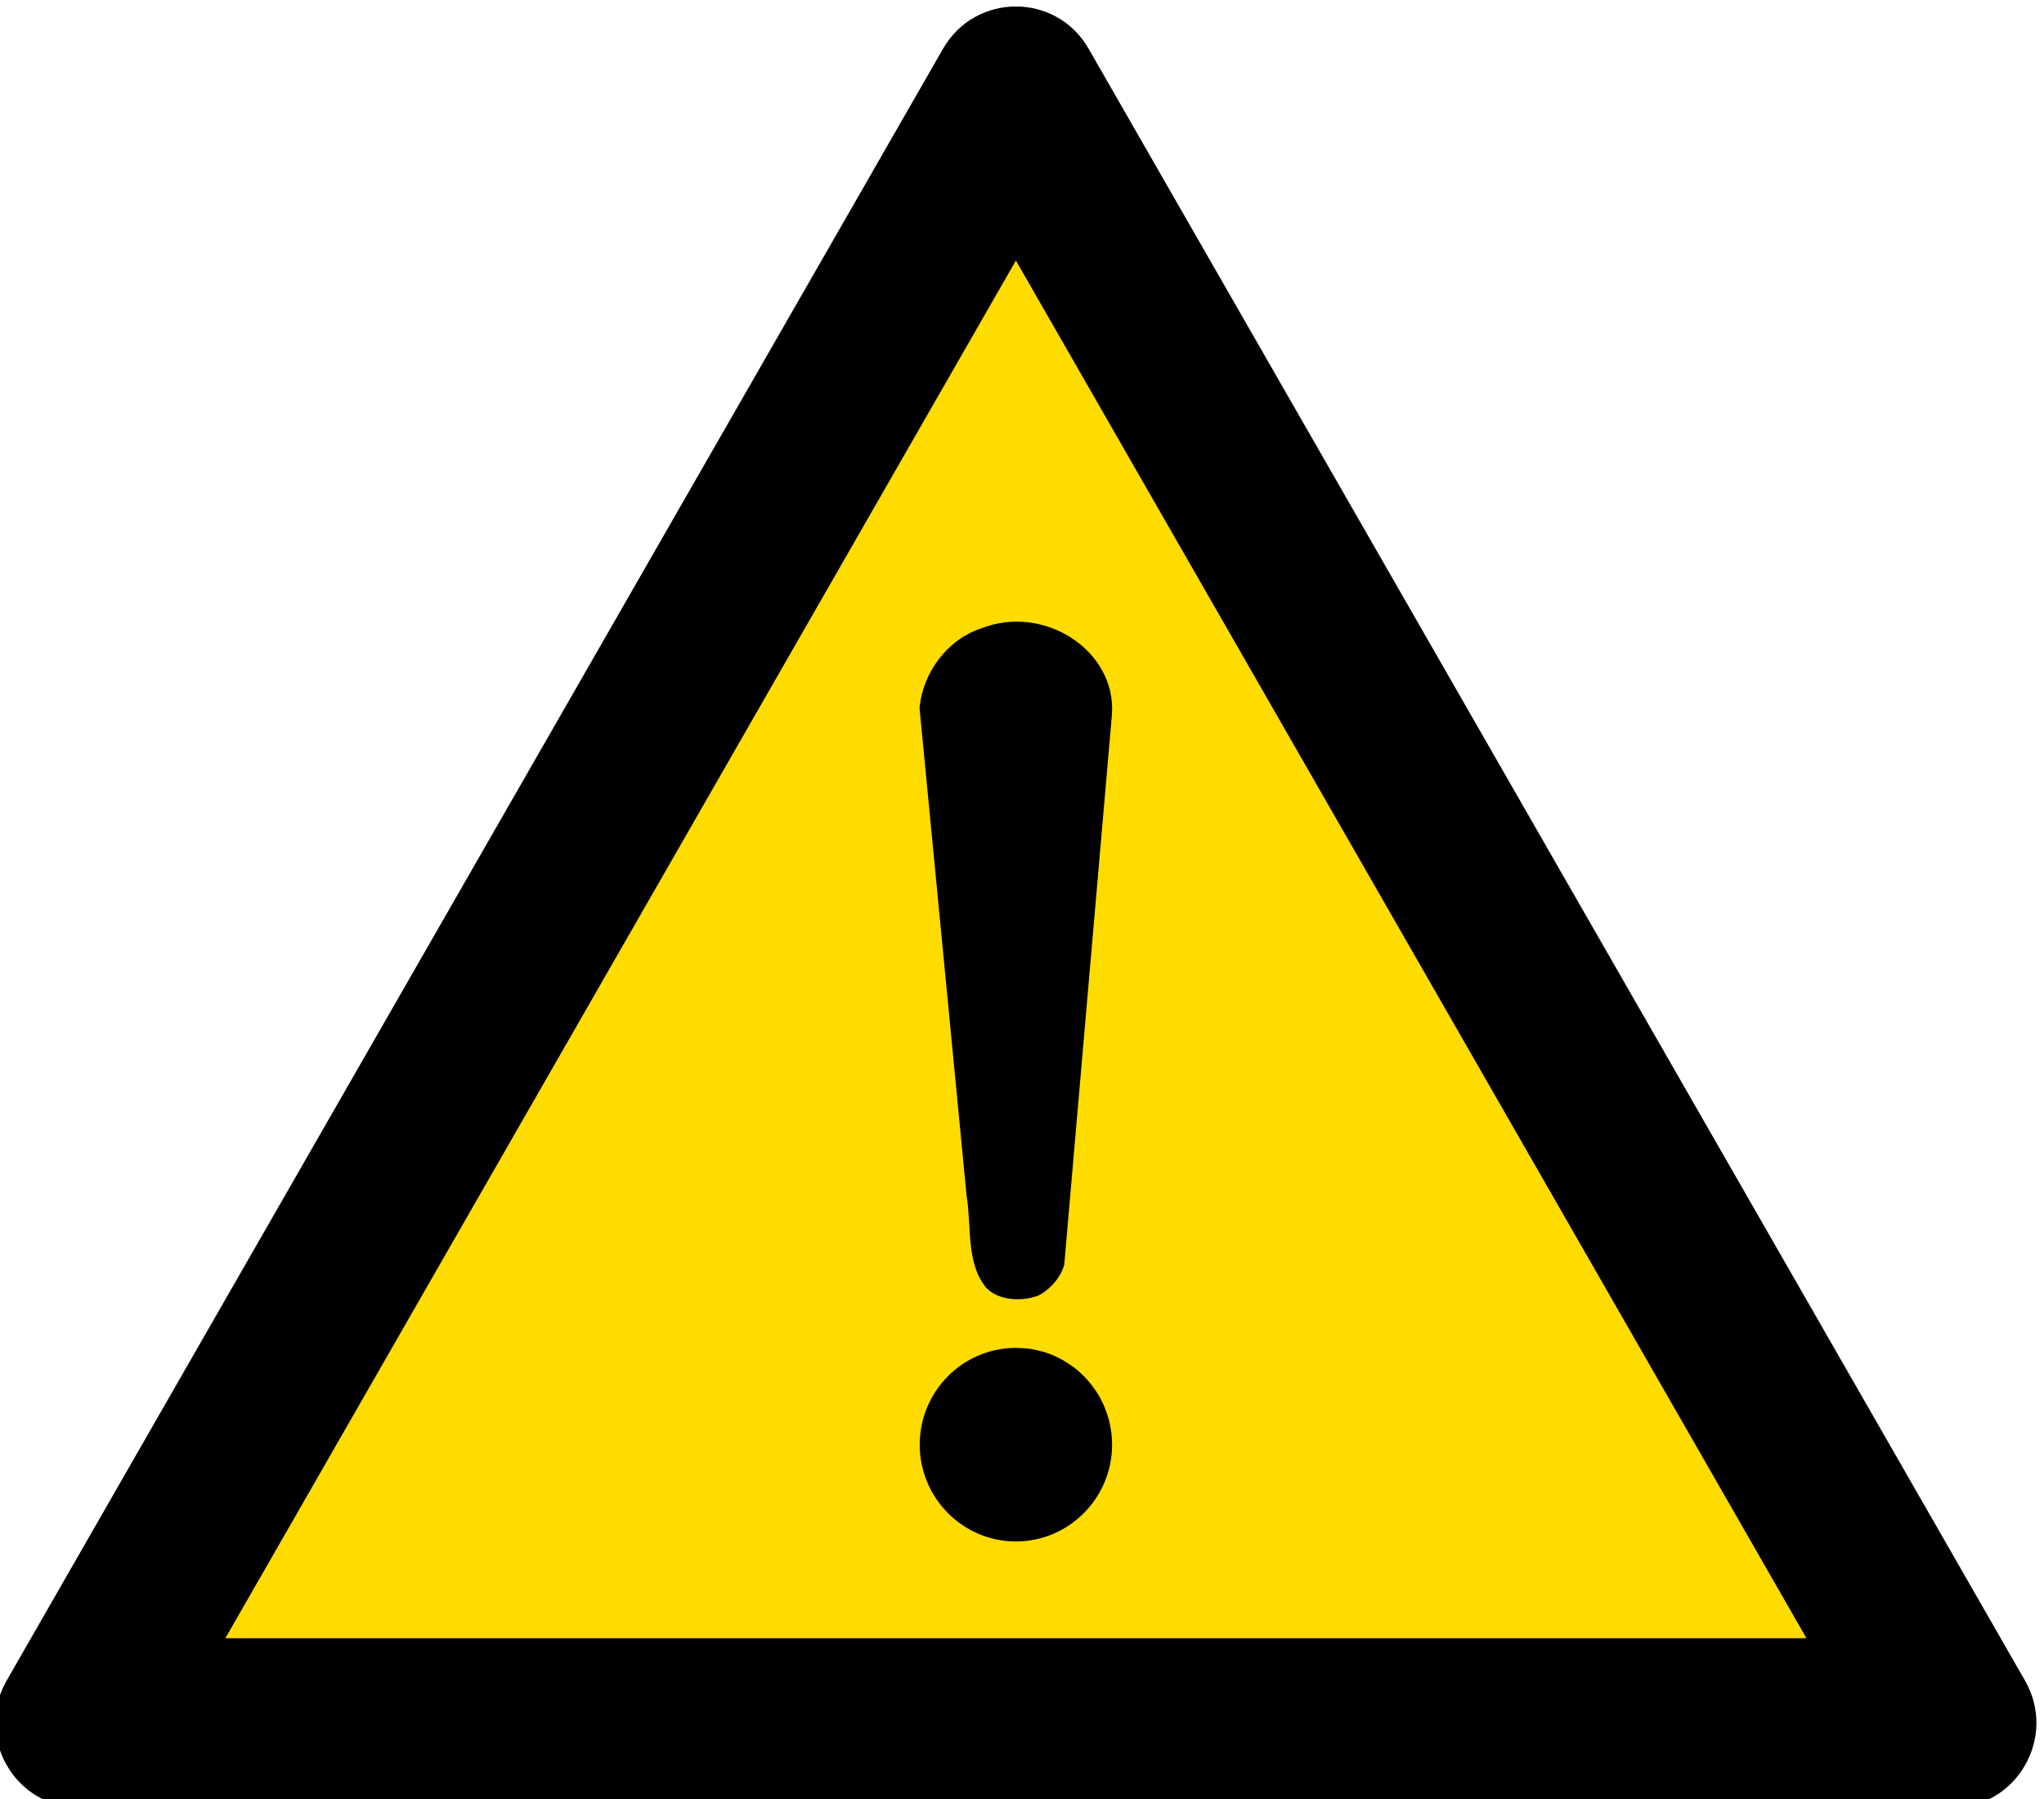 <?xml version="1.0" encoding="UTF-8" standalone="no"?>
<svg
   xmlns:dc="http://purl.org/dc/elements/1.1/"
   xmlns:cc="http://creativecommons.org/ns#"
   xmlns:rdf="http://www.w3.org/1999/02/22-rdf-syntax-ns#"
   xmlns:svg="http://www.w3.org/2000/svg"
   xmlns="http://www.w3.org/2000/svg"
   xmlns:sodipodi="http://sodipodi.sourceforge.net/DTD/sodipodi-0.dtd"
   xmlns:inkscape="http://www.inkscape.org/namespaces/inkscape"
   version="1.0"
   width="50"
   height="44"
   id="svg1887"
   inkscape:version="0.91 r13725"
   sodipodi:docname="risque.svg">
  <sodipodi:namedview
     pagecolor="#ffffff"
     bordercolor="#666666"
     borderopacity="1"
     objecttolerance="10"
     gridtolerance="10"
     guidetolerance="10"
     inkscape:pageopacity="0"
     inkscape:pageshadow="2"
     inkscape:window-width="1836"
     inkscape:window-height="1058"
     id="namedview10"
     showgrid="false"
     fit-margin-top="0"
     fit-margin-left="0"
     fit-margin-right="0"
     fit-margin-bottom="0"
     inkscape:zoom="10.122221"
     inkscape:cx="-3.1105839"
     inkscape:cy="9.8028705"
     inkscape:window-x="76"
     inkscape:window-y="-8"
     inkscape:window-maximized="1"
     inkscape:current-layer="g10" />
  <defs
     id="defs1889" />
  <g
     transform="matrix(0.332,0,0,0.334,-80.442,-137.492)"
     id="layer1">
    <g
       transform="matrix(1.25,0,0,-1.25,-53.59,1022.106)"
       style="font-style:normal;font-variant:normal;font-weight:normal;font-stretch:normal;letter-spacing:normal;word-spacing:normal;text-anchor:start;fill:none;fill-opacity:1;stroke:#000000;stroke-linecap:butt;stroke-linejoin:miter;stroke-miterlimit:10.433;stroke-dasharray:none;stroke-dashoffset:0;stroke-opacity:1"
       id="g10"
       xml:space="preserve">
<path
   d="m 241.4,382.47 110.38,0 0,0 c 3.82,0 6.2,4.14 4.29,7.44 l 0,0 -55.19,95.59 0,0 c -1.9,3.31 -6.68,3.31 -8.59,0 l 0,0 -55.19,-95.59 0,0 c -1.9,-3.3 0.48,-7.44 4.3,-7.44 z"
   style="fill:#000000;fill-rule:nonzero;stroke:#ff1721;stroke-width:0;fill-opacity:1"
   id="path12"
   inkscape:connector-curvature="0" />
<polygon
   points="343.19,392.39 296.59,473.1 249.99,392.39 249.99,392.39 "
   style="fill:#ffdc00;fill-rule:nonzero;stroke:#ffffff;stroke-width:0;fill-opacity:1"
   id="polygon14" />
<path
   d="m 302.25,446.5 -2.81,-32.22 0,0 c -0.19,-0.73 -0.83,-1.46 -1.52,-1.81 -0.97,-0.37 -2.34,-0.31 -3.08,0.45 -1.2,1.46 -0.85,3.52 -1.16,5.43 l 0,0 -2.77,28.52 0,0 c 0.17,2.04 1.61,4.02 3.63,4.68 3.69,1.45 7.98,-1.28 7.71,-5.05 z"
   style="fill:#000000;fill-rule:nonzero;stroke-width:0"
   id="path16"
   inkscape:connector-curvature="0" />
<path
   d="m 296.59,409.4 0.29,-0.01 0.29,-0.02 0.28,-0.03 0.28,-0.05 0.28,-0.07 0.27,-0.07 0.26,-0.09 0.26,-0.1 0.25,-0.12 0.24,-0.12 0.24,-0.14 0.23,-0.15 0.22,-0.15 0.22,-0.17 0.2,-0.18 0.2,-0.19 0.19,-0.2 0.17,-0.2 0.17,-0.22 0.16,-0.22 0.15,-0.23 0.13,-0.23 0.13,-0.25 0.11,-0.25 0.1,-0.26 0.09,-0.26 0.08,-0.27 0.06,-0.27 0.05,-0.28 0.04,-0.29 0.02,-0.28 0.01,-0.3 c 0,-3.12 -2.54,-5.67 -5.67,-5.67 -3.13,0 -5.67,2.55 -5.67,5.67 0,3.13 2.54,5.67 5.67,5.67 z"
   style="fill:#000000;fill-rule:nonzero;stroke-width:0"
   id="path18"
   inkscape:connector-curvature="0" />
</g>  </g>
</svg>
